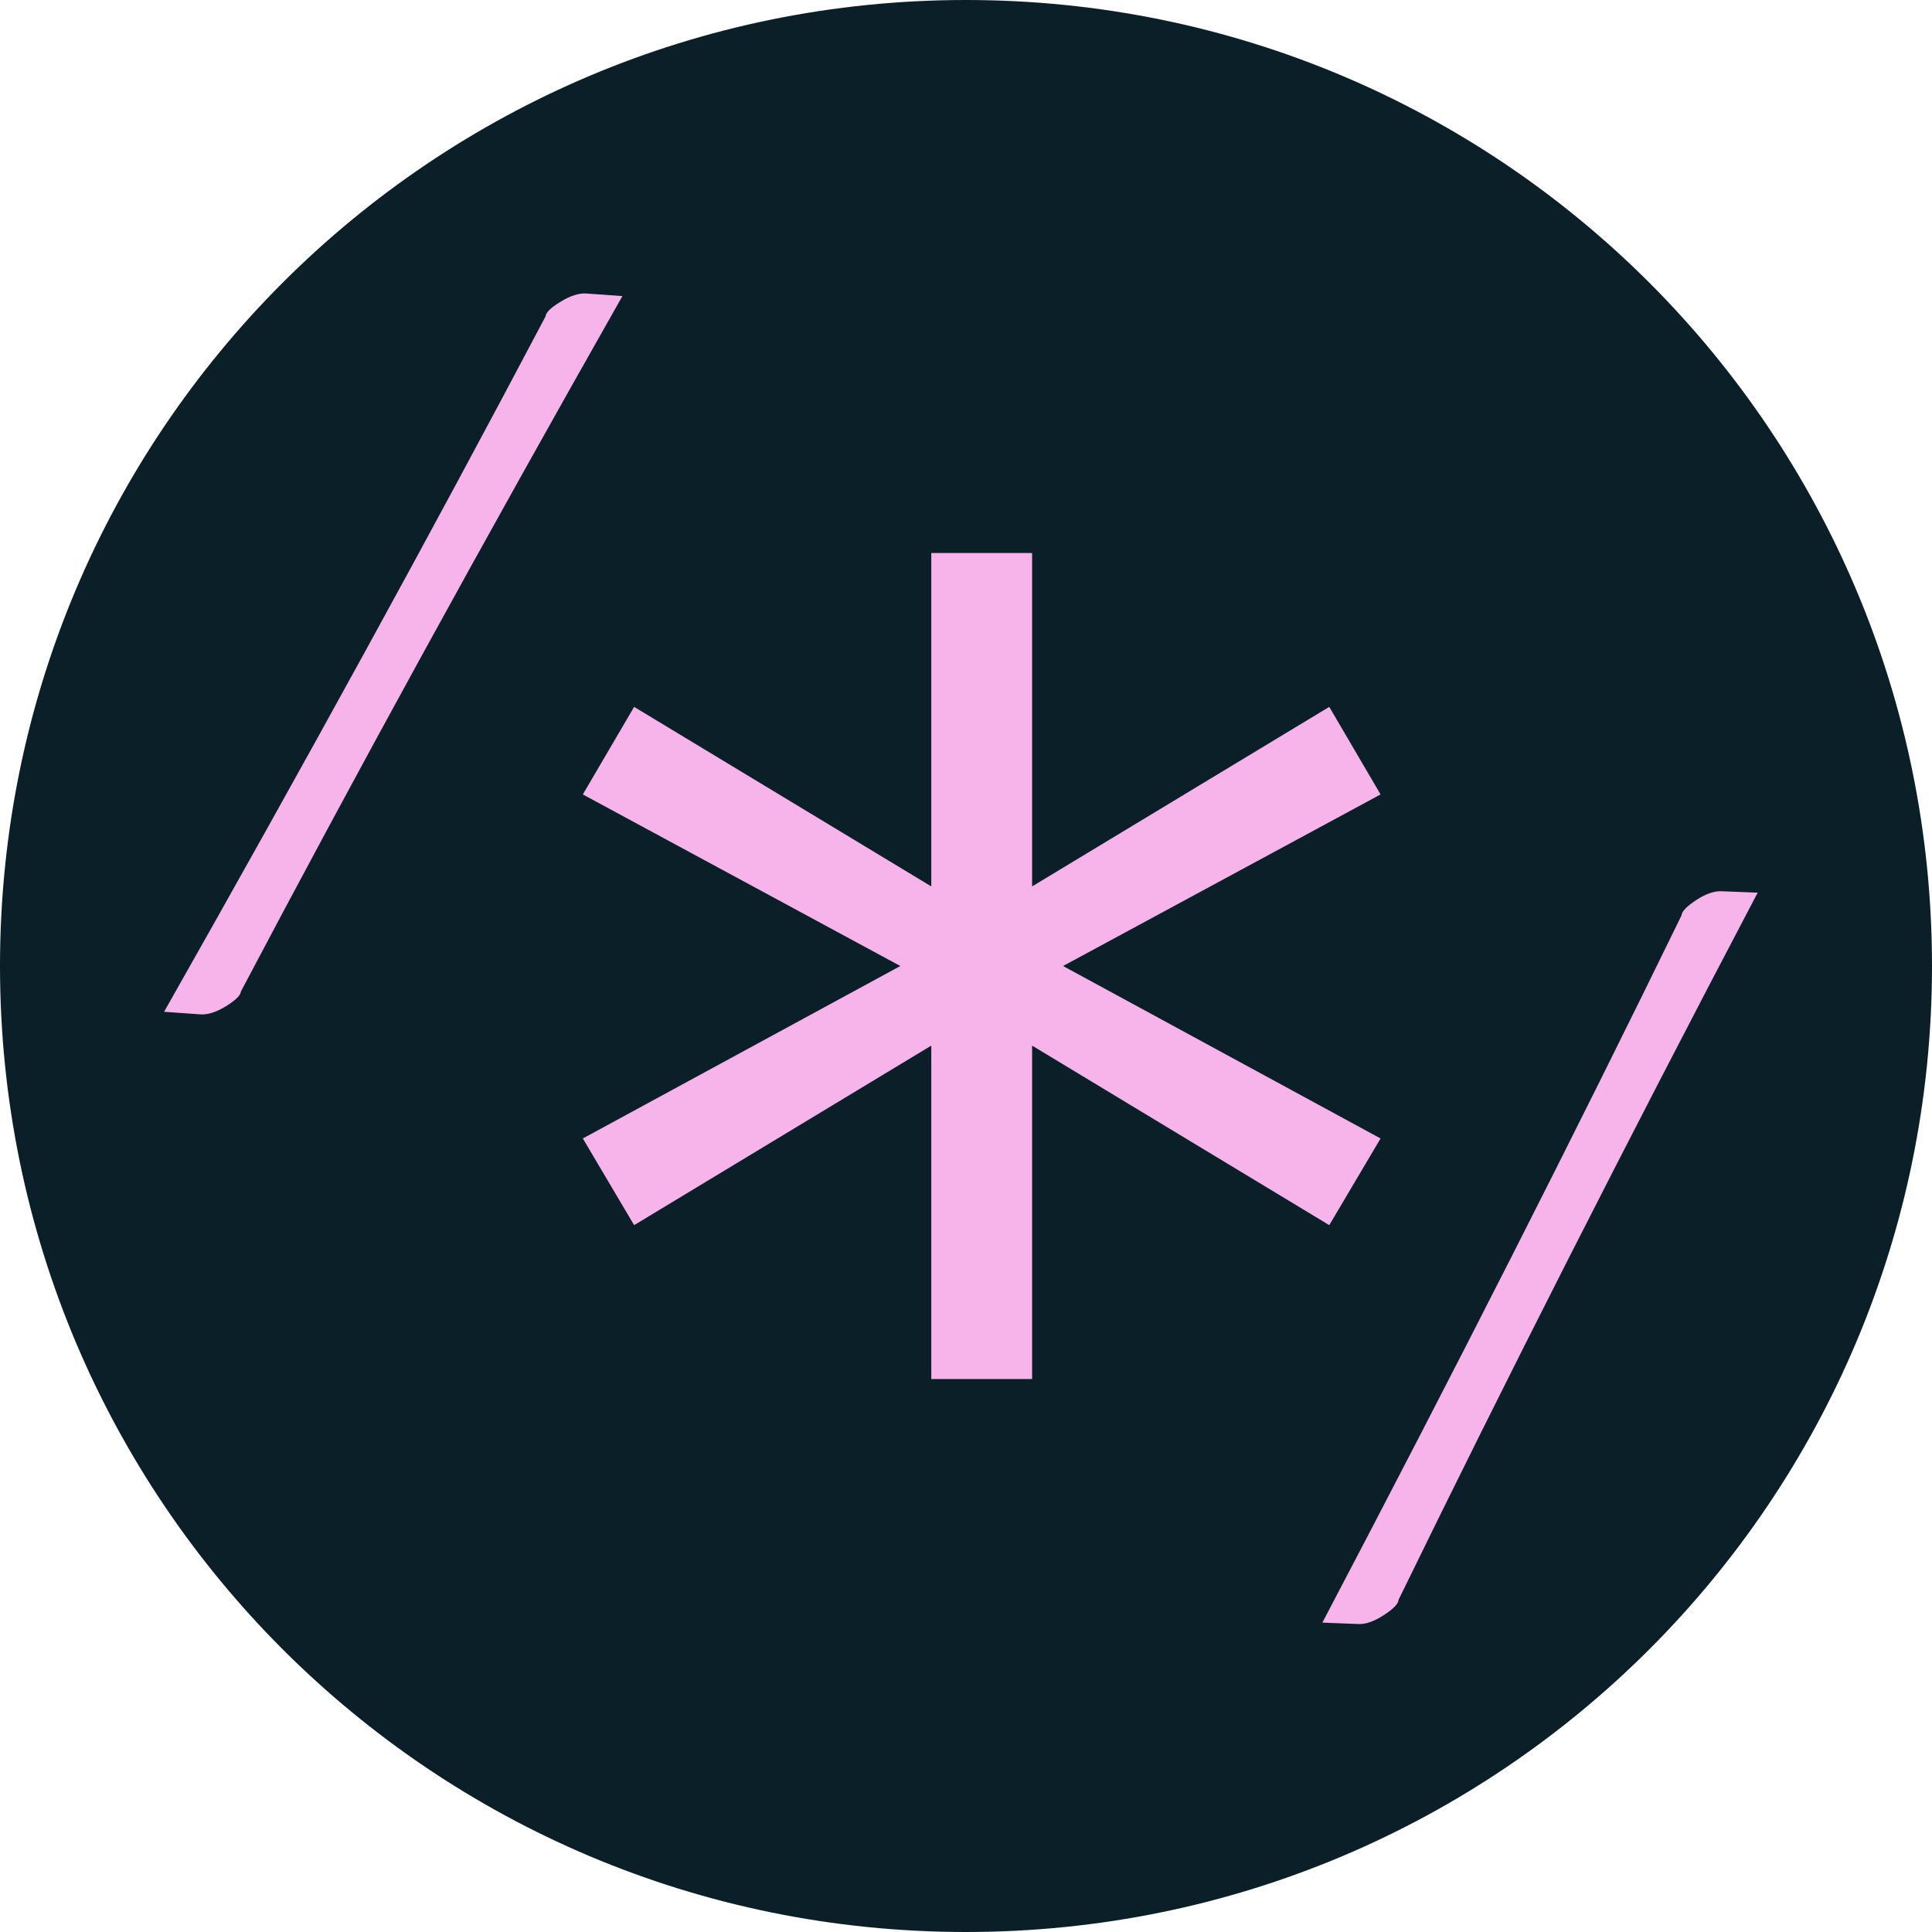 <svg xmlns="http://www.w3.org/2000/svg" viewBox="0 0 6400 6400" width="100" height="100">
	<style>
		tspan { white-space:pre }
		.shp0 { fill: #0b1f29 } 
	</style>
	<path id="Background" class="shp0" d="M3200 6400C1430.4 6400 0 4969.6 0 3200C0 1430.4 1430.4 0 3200 0C4969.6 0 6400 1430.4 6400 3200C6400 4969.6 4969.6 6400 3200 6400Z" />
	<path id="* " fill="#f7b4ea" d="M4403.37 2341.64L4573.29 2631.68L3521.53 3200.04L4573.29 3771.33L4403.37 4058.44L3418.99 3463.71L3418.99 4568.2L3085.01 4568.2L3085.01 3463.71L2100.63 4058.44L1930.71 3771.33L2982.47 3200.04L1930.71 2631.68L2100.63 2341.64L3085.01 2936.37L3085.01 1831.88L3418.99 1831.88L3418.99 2936.37L4403.37 2341.64Z" />
	<path id="/ " fill="#f7b4ea" d="M797.95 3284.62Q796.6 3303.62 747.45 3333.9Q699.87 3362.82 663.34 3360.22L543.53 3351.7Q1242.11 2119.36 1807.36 1047.88Q1808.71 1028.89 1856.3 999.96Q1905.44 969.68 1941.97 972.28L2061.79 980.81Q1363.2 2213.15 797.95 3284.62Z" />
	<path id="/ " fill="#f7b4ea" d="M5570.34 3032.22Q5571.09 3013.19 5619.25 2981.36Q5665.89 2950.94 5702.48 2952.37L5822.5 2957.08Q5163.52 4211.04 4632.68 5299.98Q4631.93 5319.01 4585.3 5349.43Q4537.14 5381.26 4500.55 5379.83L4380.52 5375.12Q5039.5 4121.16 5570.34 3032.22Z" />
</svg>